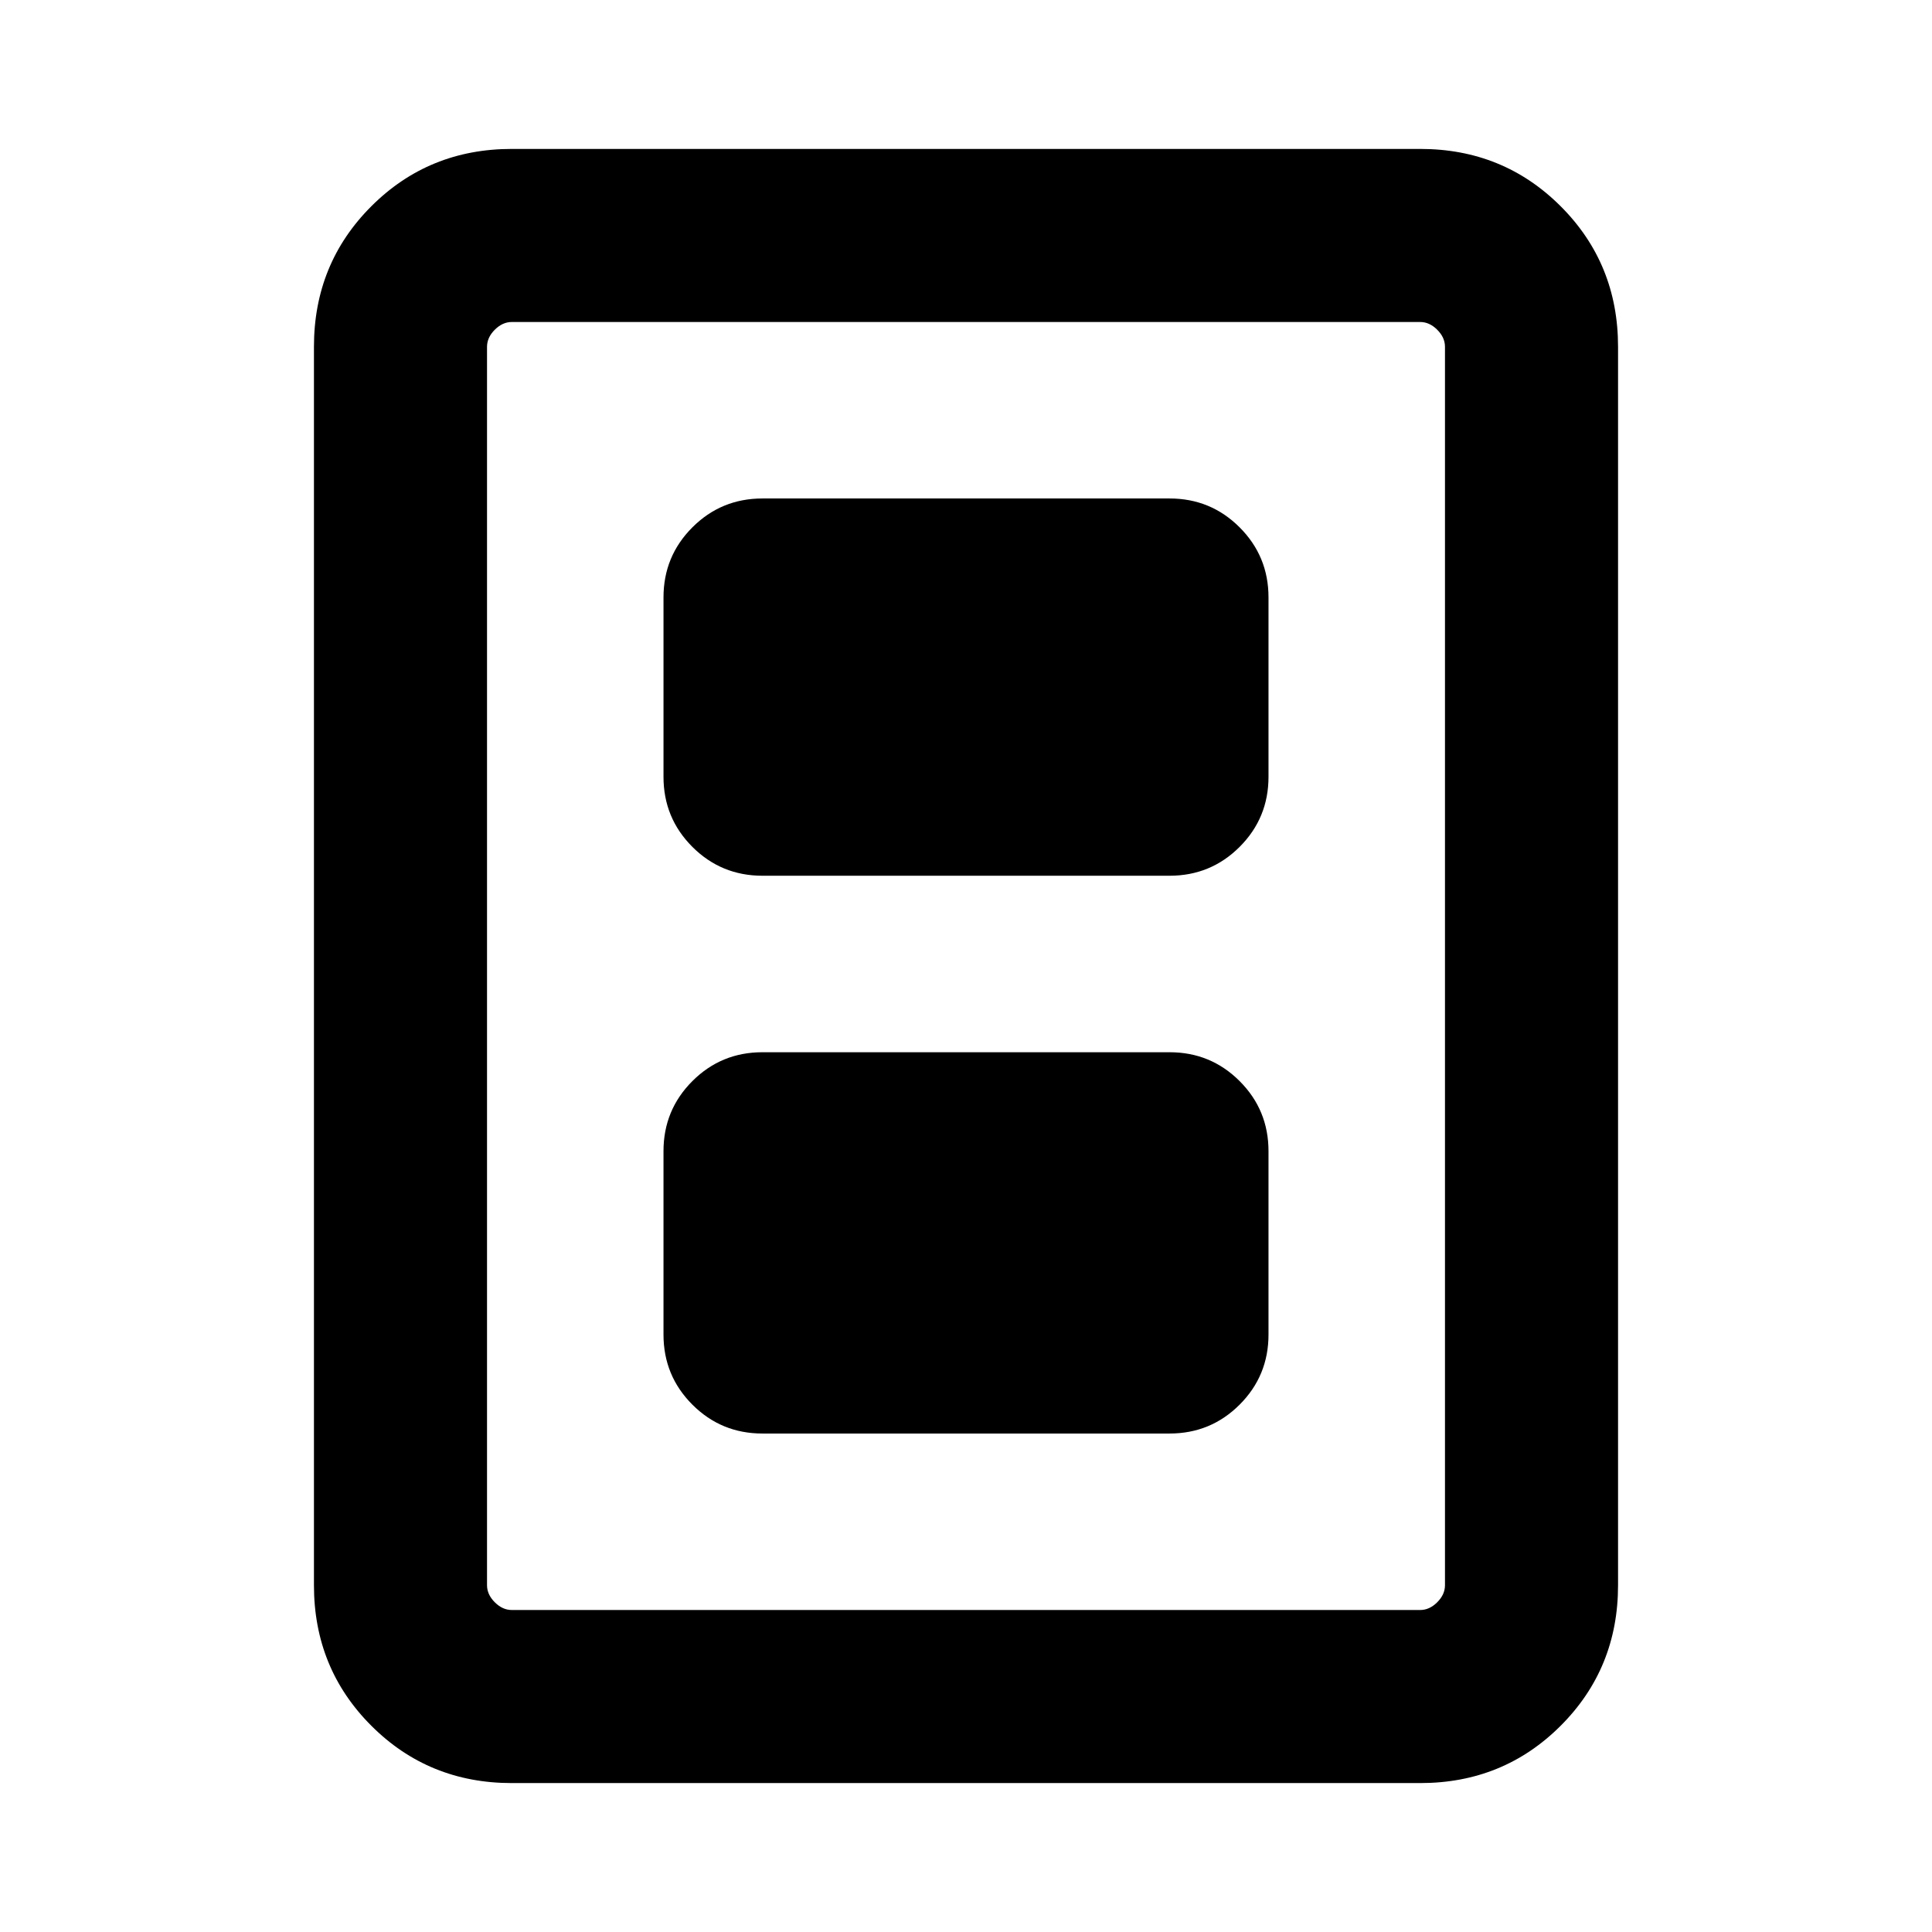 <svg xmlns="http://www.w3.org/2000/svg" height="24" viewBox="0 -960 960 960" width="24"><path d="M378.85-247.69h202.3q20.46 0 34.81-14.35 14.35-14.35 14.35-34.81V-388q0-20.46-14.35-34.81-14.35-14.34-34.81-14.34h-202.3q-20.46 0-34.81 14.34-14.35 14.35-14.35 34.81v91.15q0 20.46 14.35 34.81 14.35 14.35 34.81 14.35Zm0-277.16h202.3q20.46 0 34.81-14.34 14.35-14.35 14.35-34.81v-89.15q0-20.46-14.35-34.81-14.35-14.35-34.81-14.35h-202.3q-20.46 0-34.81 14.35-14.35 14.35-14.35 34.81V-574q0 20.46 14.35 34.81 14.35 14.34 34.81 14.34ZM804-172.31q0 41.31-28.5 69.81T705.69-74H254.31Q213-74 184.5-102.5T156-172.31v-615.38q0-41.31 28.5-69.81t69.81-28.5h451.38q41.31 0 69.81 28.5t28.5 69.81v615.38Zm-86 0v-615.38q0-4.62-3.85-8.46-3.84-3.85-8.46-3.85H254.31q-4.62 0-8.46 3.85-3.85 3.84-3.85 8.46v615.38q0 4.62 3.85 8.46 3.84 3.85 8.46 3.85h451.38q4.62 0 8.46-3.85 3.85-3.84 3.85-8.46ZM718-800H242h476Z"/></svg>